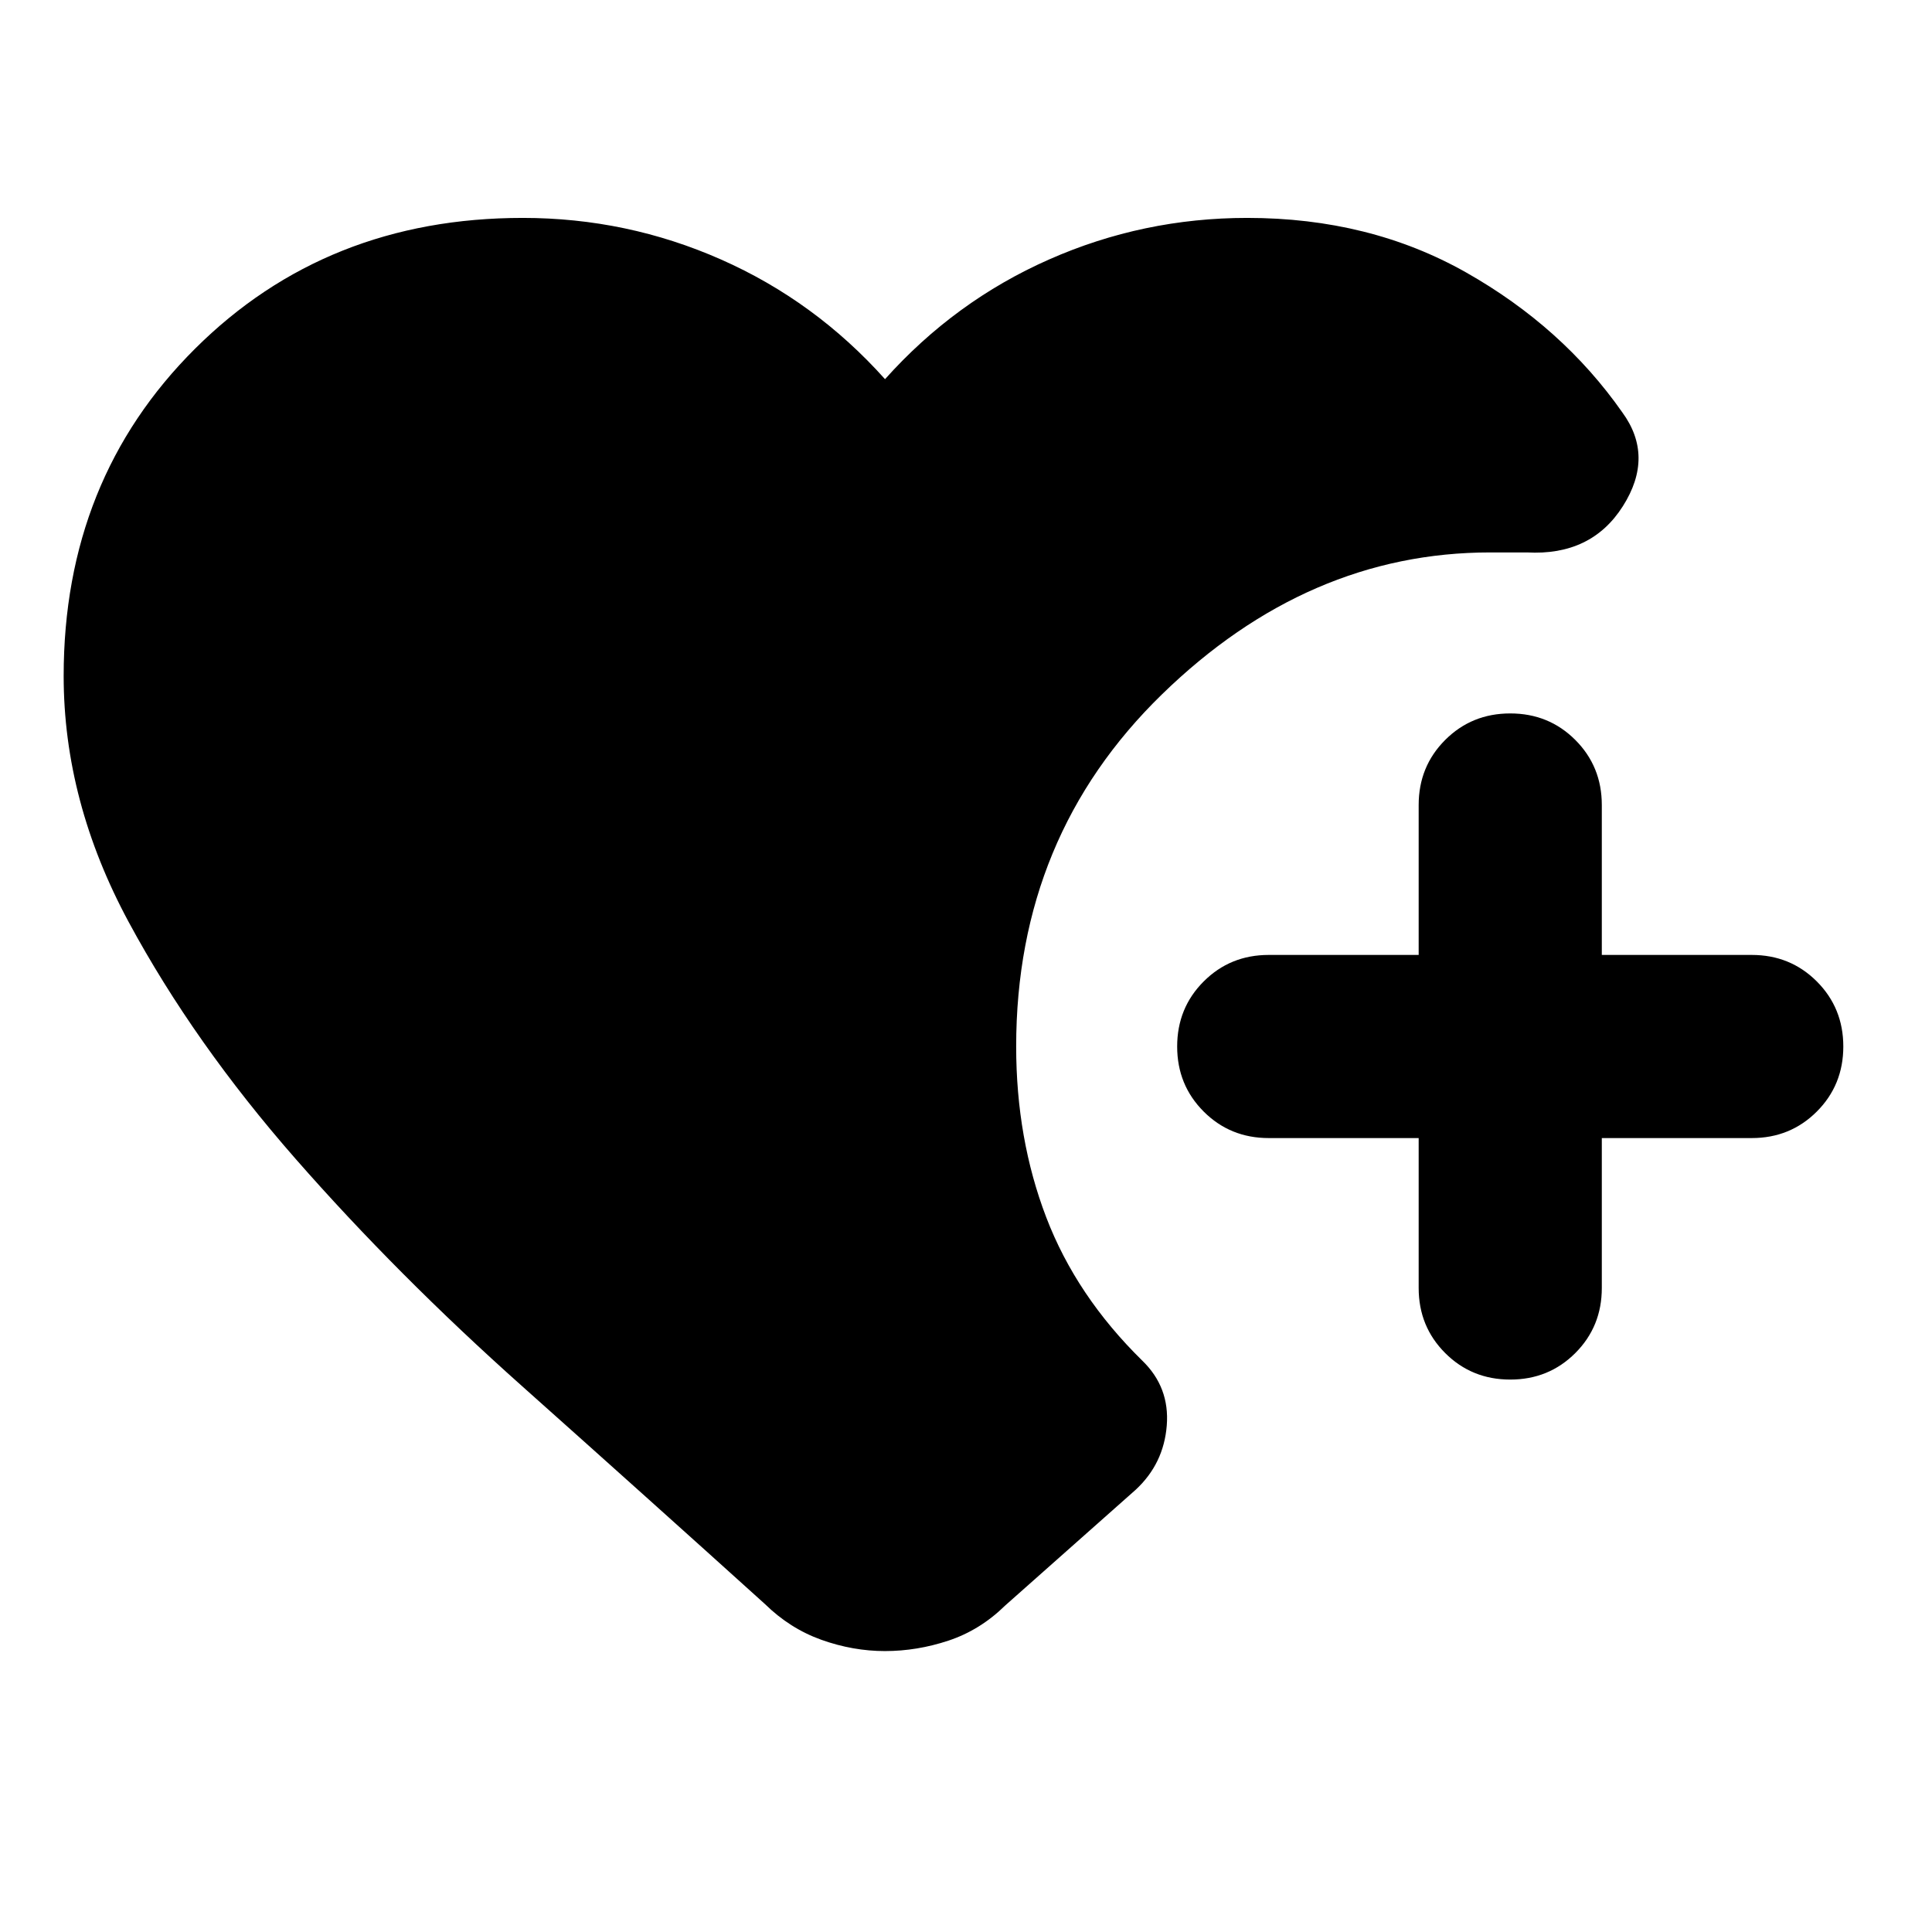 <svg xmlns="http://www.w3.org/2000/svg" height="24" viewBox="0 -960 960 960" width="24"><path d="M750.43-274.5q-19.15 0-32.32-13.17-13.18-13.18-13.18-32.33v-74.5h-74.5q-19.15 0-32.32-13.17-13.18-13.18-13.18-32.33t13.18-32.33q13.17-13.17 32.32-13.17h74.5V-560q0-19.15 13.18-32.33 13.17-13.17 32.32-13.17 19.16 0 32.33 13.17 13.17 13.18 13.17 32.33v74.5h74.5q19.16 0 32.33 13.17 13.17 13.18 13.17 32.33t-13.17 32.33q-13.17 13.17-32.33 13.17h-74.5v74.5q0 19.15-13.17 32.33-13.17 13.17-32.33 13.17ZM70-15v-152 152Zm369.76-124.59q-15.91 0-31.59-5.59-15.67-5.6-28.1-17.8-58.59-52.91-120.62-108.22-62.04-55.3-112.57-112.96-50.53-57.67-82.89-117.6-32.36-59.94-32.36-122.35 0-97.59 65.27-162.6 65.27-65.01 162.86-65.01 51.76 0 98.52 20.67 46.76 20.66 81.48 59.46 34.72-38.8 81.48-59.46 46.76-20.67 98.52-20.67 60.85 0 108.75 27.11t77.58 69.48q16.02 21.87.32 46.63-15.69 24.76-47.71 23h-18.16q-90.74 0-163.17 70.53-72.44 70.54-72.44 174.97 0 45.83 14.94 84.88 14.93 39.05 47.76 71.25 13.63 13.2 12.13 32.19-1.5 18.98-15.41 31.9l-64.89 57.56q-12.44 12.2-28.11 17.42-15.68 5.21-31.59 5.21Z"/></svg>